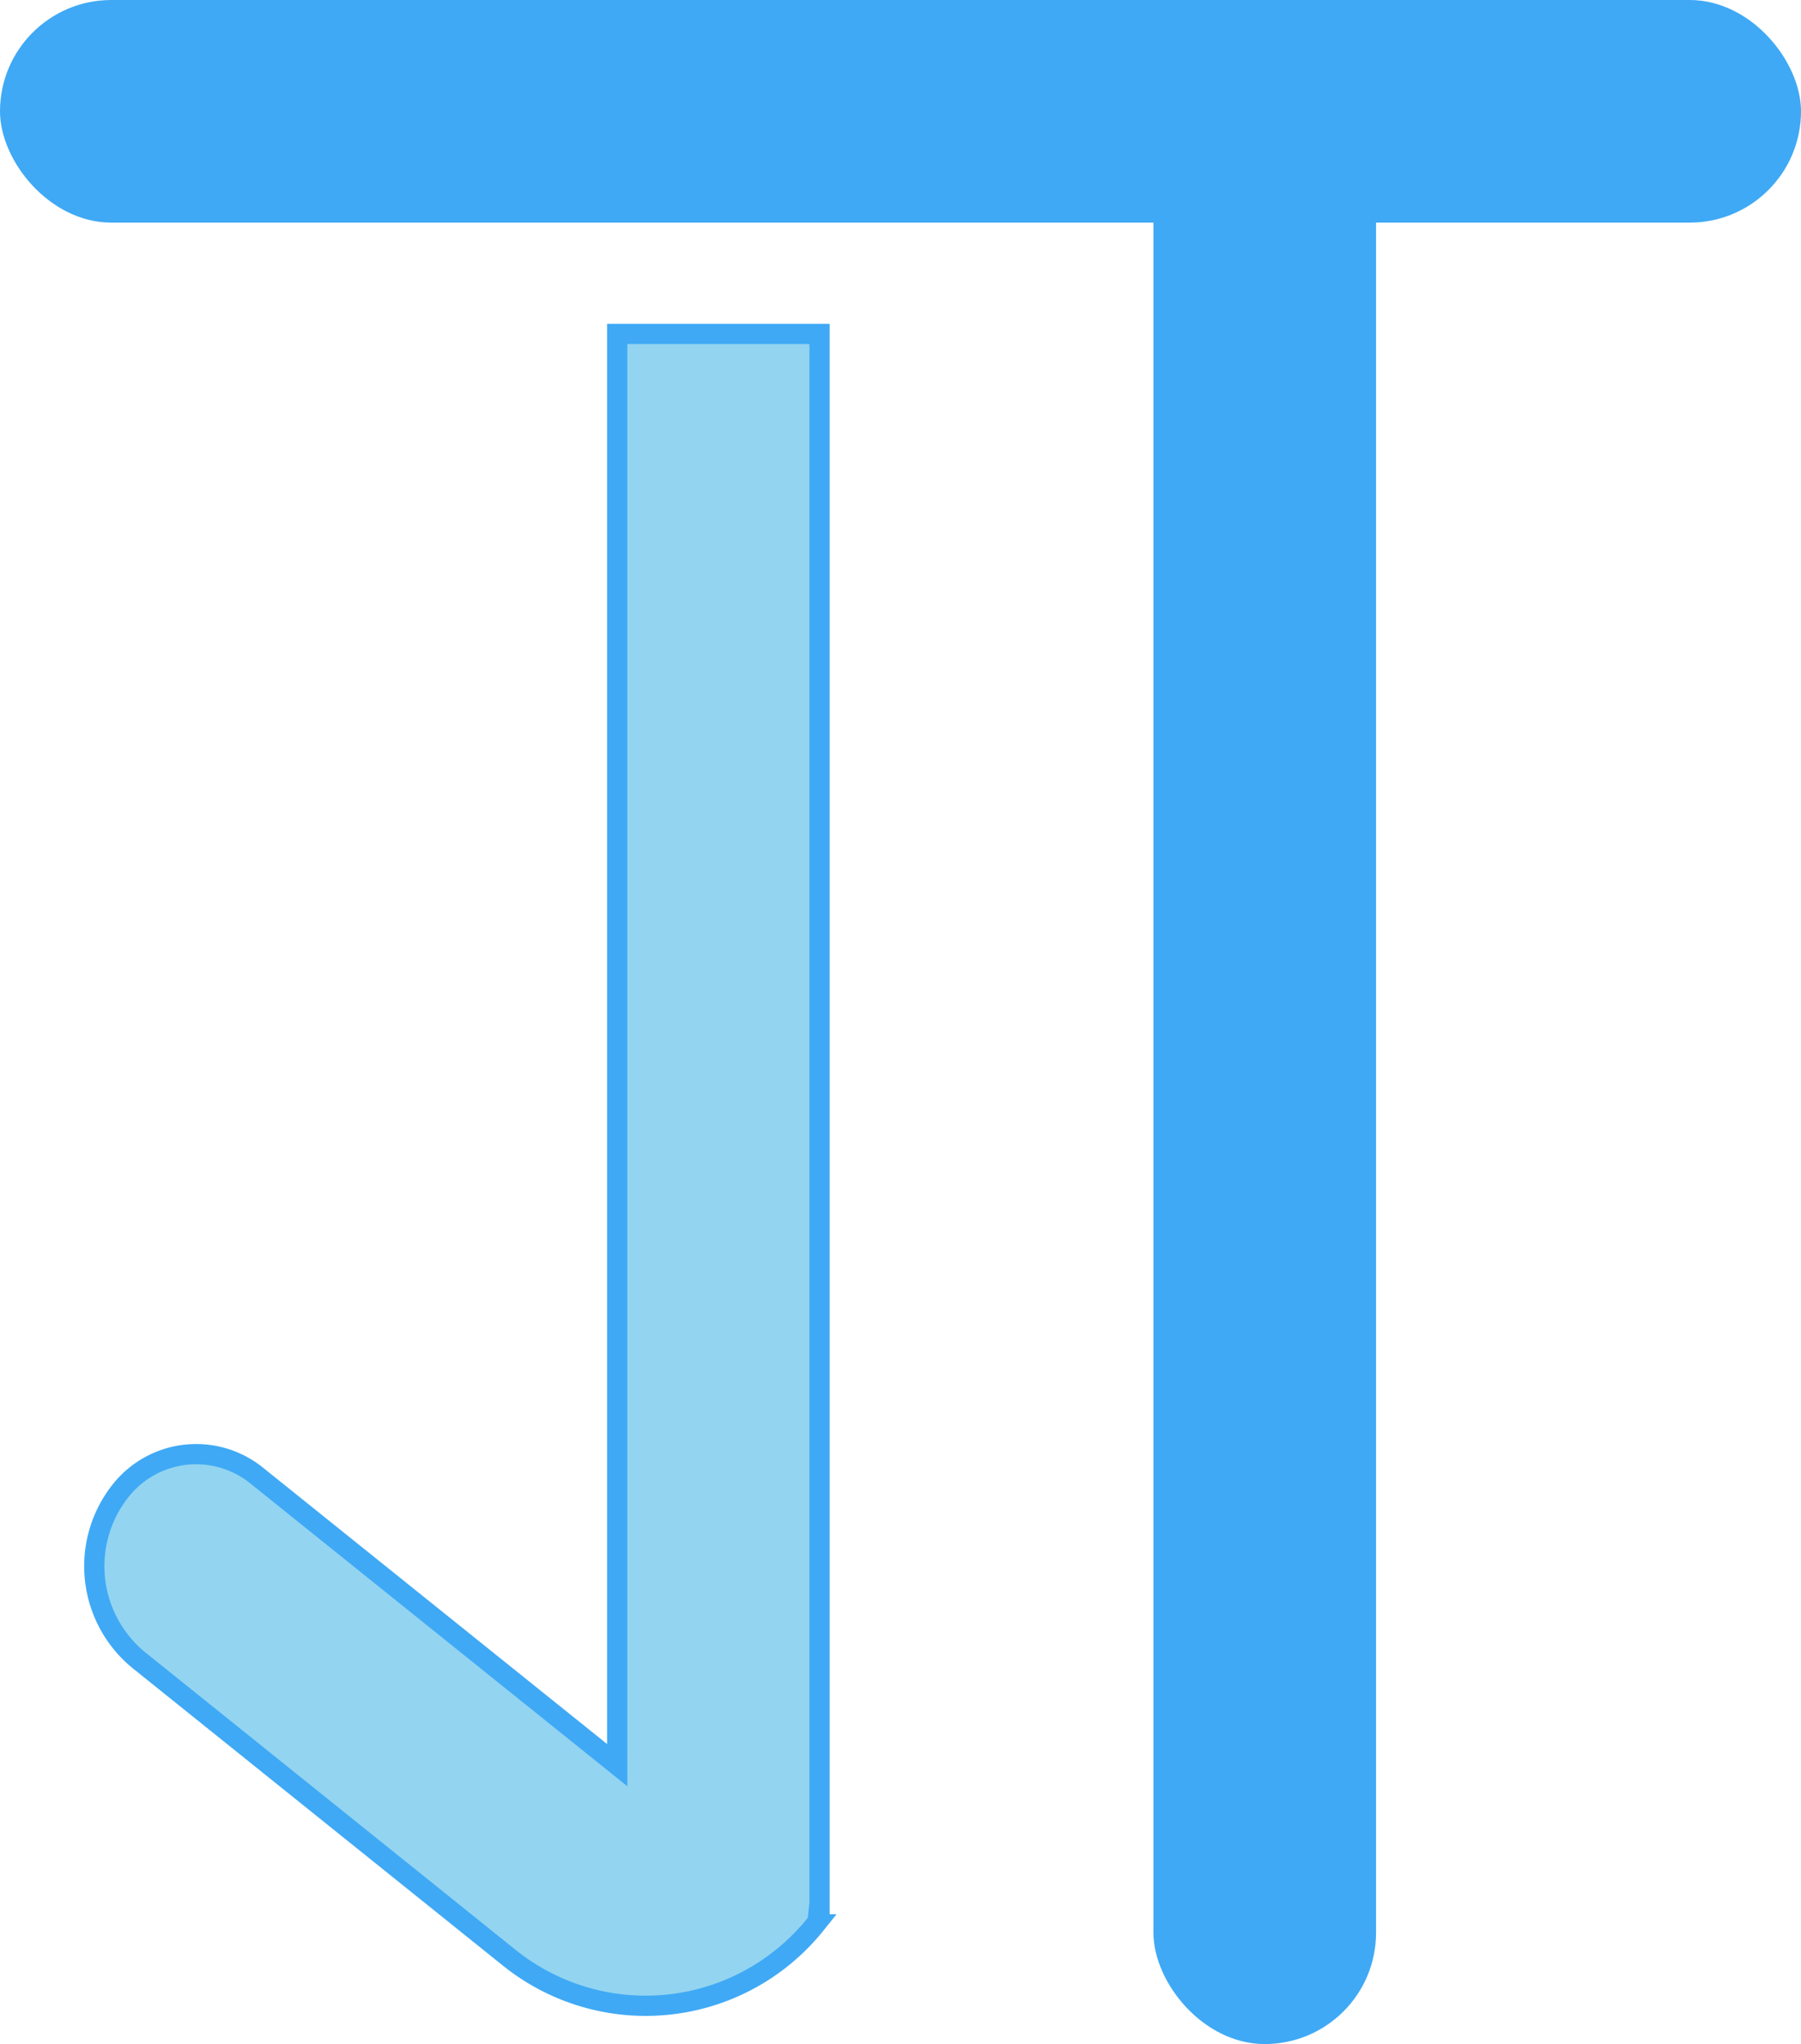 <svg id="Layer_1" data-name="Layer 1" xmlns="http://www.w3.org/2000/svg" viewBox="0 0 89 101"><defs><style>.cls-1,.cls-3{fill:#93d4f0;}.cls-2{fill:#3fa9f5;}.cls-3{stroke:#3fa9f5;stroke-miterlimit:10;}</style></defs><rect class="cls-1" x="30.5" y="16.5" width="10" height="77.99"/><path class="cls-2" d="M111,99v77h-9V99h9m1-1H101v79h11V98Z" transform="translate(-71 -82)"/><rect class="cls-2" x="57" width="11" height="101" rx="5.5"/><rect class="cls-2" width="89" height="11" rx="5.5"/><path class="cls-3" d="M92.88,148.59h0a4.76,4.76,0,0,1,4.76,4.76v35.43a0,0,0,0,1,0,0h0A10.76,10.76,0,0,1,86.88,178V154.59A6,6,0,0,1,92.88,148.59Z" transform="translate(-168.03 53) rotate(-51.23)"/><path class="cls-1" d="M111,176l-.08.76-.33.4-.75-.15-1.76-.79-.75-1.23-4.54-2.56-1.4-1.66.49-.31.28.3-.13-1.79,2.81.41,3,2.72s2.24,1.9,2.27,2S111,176,111,176Z" transform="translate(-71 -82)"/><path class="cls-1" d="M107.48,169.63" transform="translate(-71 -82)"/><path class="cls-1" d="M102.07,169" transform="translate(-71 -82)"/><path class="cls-1" d="M102.45,168.56" transform="translate(-71 -82)"/><polygon class="cls-1" points="31.04 86.9 31 86.94 31 88.27 31.07 88.44 31.61 88.13 31.04 86.9"/><path class="cls-3" d="M112,176.77" transform="translate(-71 -82)"/><polygon class="cls-1" points="39.59 95.12 39.56 95.15 39.54 95.09 39.59 95.12"/><path class="cls-1" d="M110.4,177.13" transform="translate(-71 -82)"/><path class="cls-1" d="M195.24,133.47" transform="translate(-71 -82)"/></svg>